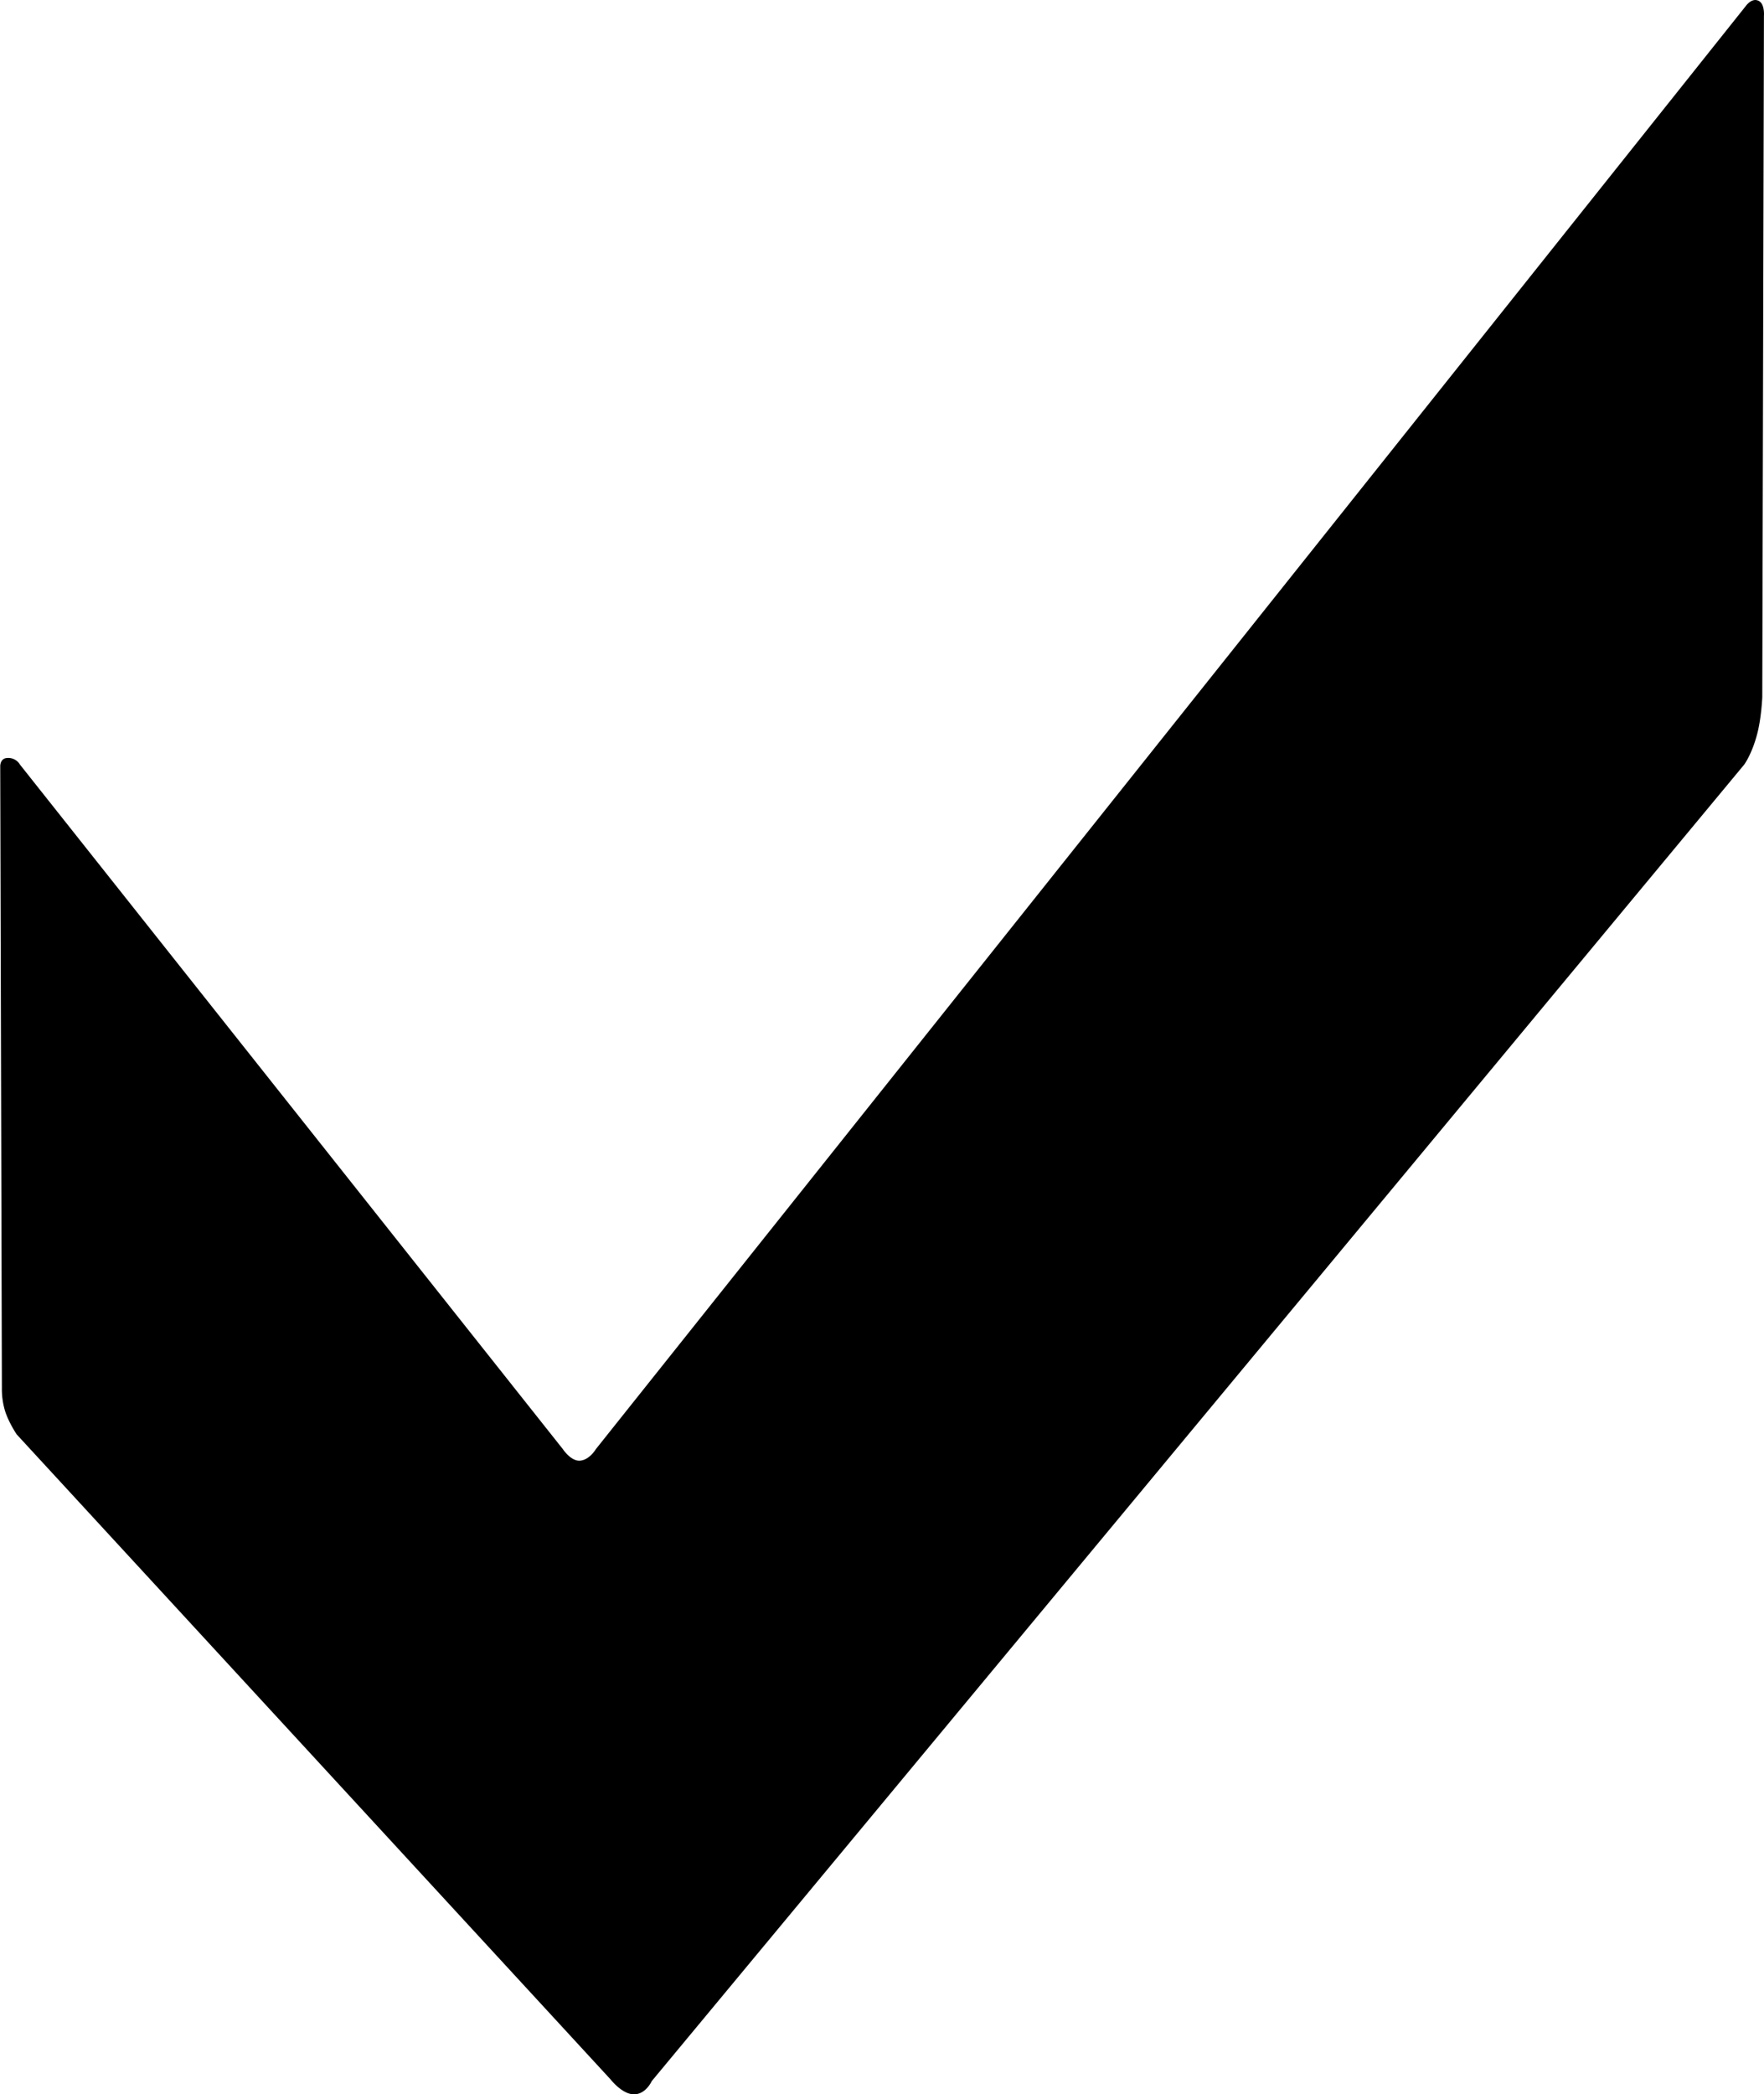<svg xmlns="http://www.w3.org/2000/svg" width="1654.846" height="1964.215" viewBox="0 0 1654.846 1964.215">
  <defs>
    <style>
      .cls-1 {
        fill-rule: evenodd;
      }
    </style>
  </defs>
  <path id="check" class="cls-1" d="M172.815,736.555l1.543,583.415a70.36,70.36,0,0,0,3.087,21.61c3.436,10.69,10.8,21.61,10.8,21.61l557.18,605.03s10.74,13.81,21.609,13.89c11.279,0.37,16.977-12.35,16.977-12.35L1808.86,735.011s7.41-10.036,12.34-29.325c3.86-15.081,4.63-33.956,4.63-33.956l1.55-638.982s0.91-10.781-4.63-13.891c-6.52-3.742-12.35,4.63-12.35,4.63L731.539,1377.08s-6.117,10.5-15.435,10.8c-8.392,0-15.434-10.8-15.434-10.8L191.336,735.011a12.671,12.671,0,0,0-12.348-6.173C172.58,729.328,172.815,736.555,172.815,736.555Z" transform="translate(-172.594 -17.875)"/>
</svg>
